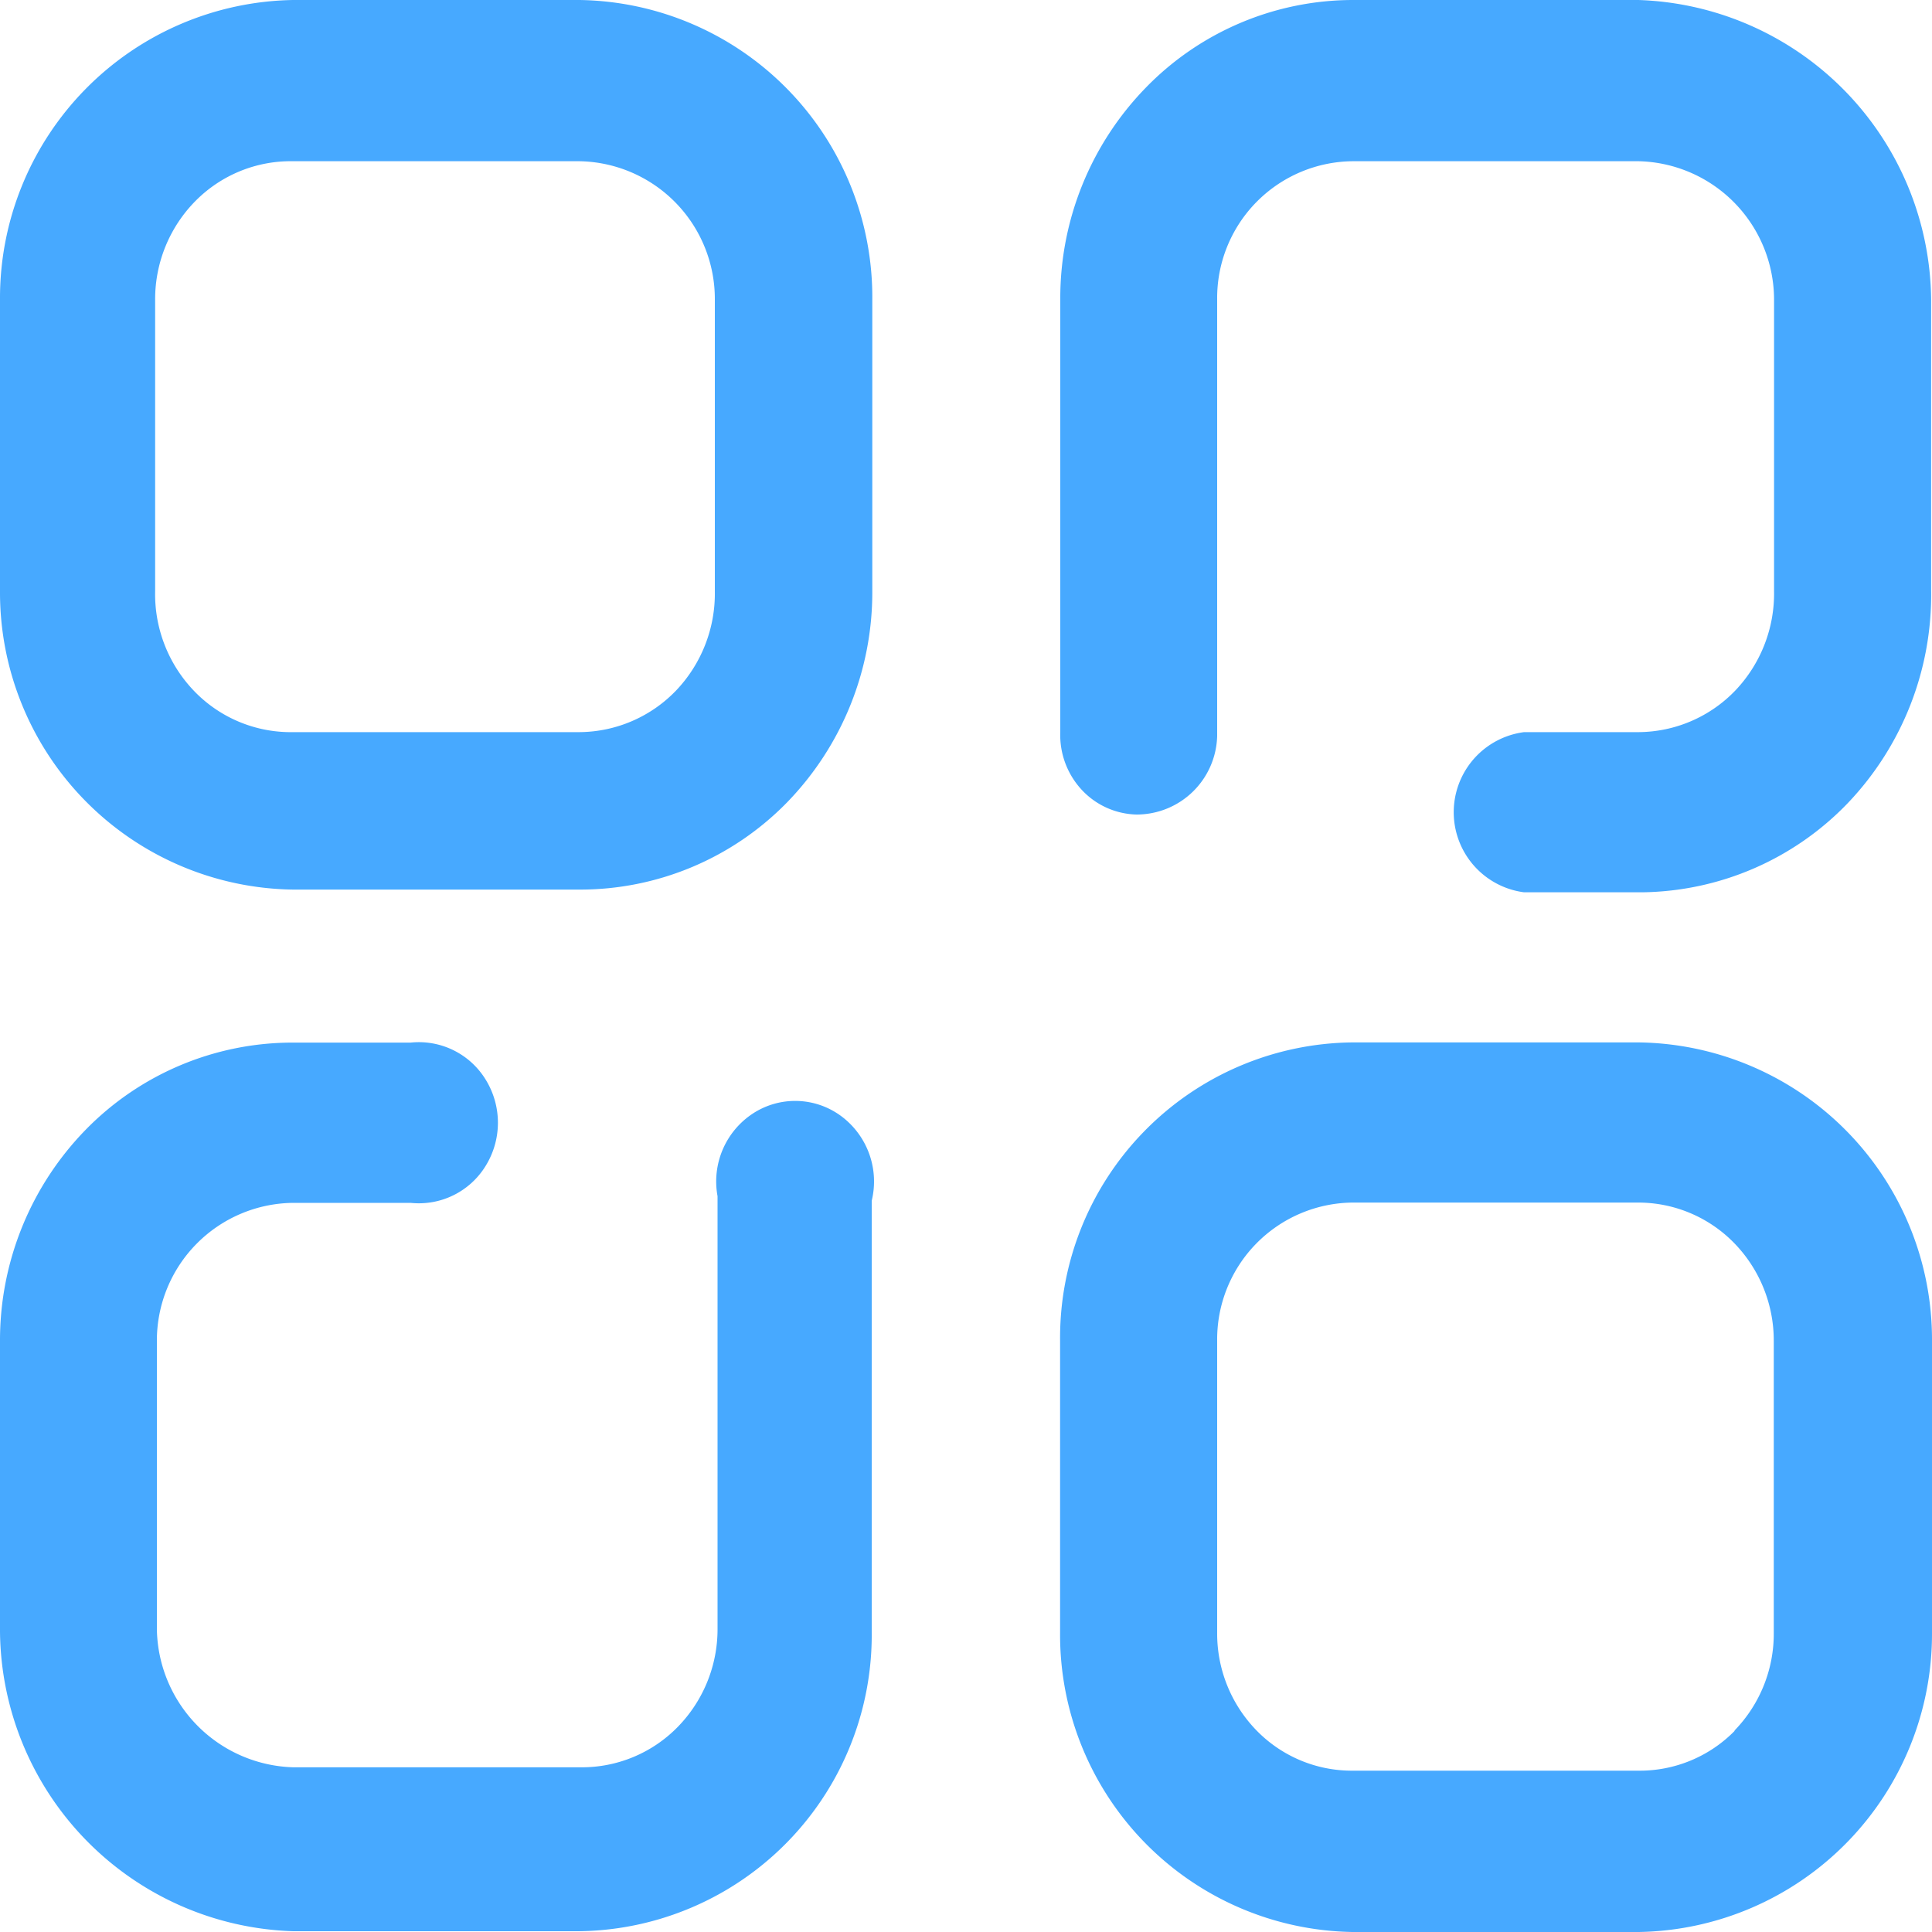 <svg xmlns="http://www.w3.org/2000/svg" width="20" height="20" viewBox="0 0 20 20">
  <path id="Category-1" d="M21.991,5.1V8.111a3.123,3.123,0,0,1-.86,2.2A3,3,0,0,1,19,11.237H17.777a.836.836,0,0,1,0-1.658h1.188a1.4,1.4,0,0,0,1-.432,1.456,1.456,0,0,0,.4-1.027V5.1a1.435,1.435,0,0,0-1.4-1.431H16A1.416,1.416,0,0,0,14.6,5.1V9.617a.834.834,0,0,1-.835.815.8.8,0,0,1-.569-.258.834.834,0,0,1-.22-.595V5.1a3.122,3.122,0,0,1,.883-2.19A2.994,2.994,0,0,1,16,2h2.961A3.133,3.133,0,0,1,21.991,5.1ZM8,2H5.035A3.086,3.086,0,0,0,2,5.1V8.12a3.076,3.076,0,0,0,3.035,3.089H8a2.994,2.994,0,0,0,2.145-.9A3.121,3.121,0,0,0,11.03,8.12V5.1A3.076,3.076,0,0,0,8,2ZM9.4,8.12a1.456,1.456,0,0,1-.4,1.027,1.4,1.4,0,0,1-1,.432H5.035a1.387,1.387,0,0,1-1.019-.419,1.446,1.446,0,0,1-.41-1.04V5.1a1.446,1.446,0,0,1,.42-1.022,1.386,1.386,0,0,1,1.009-.409H8A1.426,1.426,0,0,1,9.4,5.1ZM16,12.791h2.961A3.076,3.076,0,0,1,22,15.88V18.9A3.086,3.086,0,0,1,18.965,22H16a3.077,3.077,0,0,1-3.026-3.1V15.88A3.058,3.058,0,0,1,16,12.791Zm3.954,7.125a1.437,1.437,0,0,0,.408-1.014V15.88a1.446,1.446,0,0,0-.41-1.012,1.387,1.387,0,0,0-.991-.419H16a1.416,1.416,0,0,0-1.4,1.431V18.9a1.437,1.437,0,0,0,.408,1.014,1.377,1.377,0,0,0,.994.416h2.961A1.377,1.377,0,0,0,19.959,19.916ZM2,18.892V15.88a3.121,3.121,0,0,1,.889-2.187,2.994,2.994,0,0,1,2.145-.9H6.251a.811.811,0,0,1,.779.387.849.849,0,0,1,0,.885.811.811,0,0,1-.779.387H5.035A1.425,1.425,0,0,0,3.624,15.88v2.984a1.454,1.454,0,0,0,1.411,1.431H8.014a1.387,1.387,0,0,0,1-.416,1.446,1.446,0,0,0,.414-1.015V14.383a.841.841,0,0,1,.366-.856.8.8,0,0,1,.914.027.843.843,0,0,1,.316.876v4.462a3.067,3.067,0,0,1-3.035,3.1H5.035A3.133,3.133,0,0,1,2,18.892Z" transform="translate(-2 -2)" fill="#47a9ff" fill-rule="evenodd"/>
</svg>
